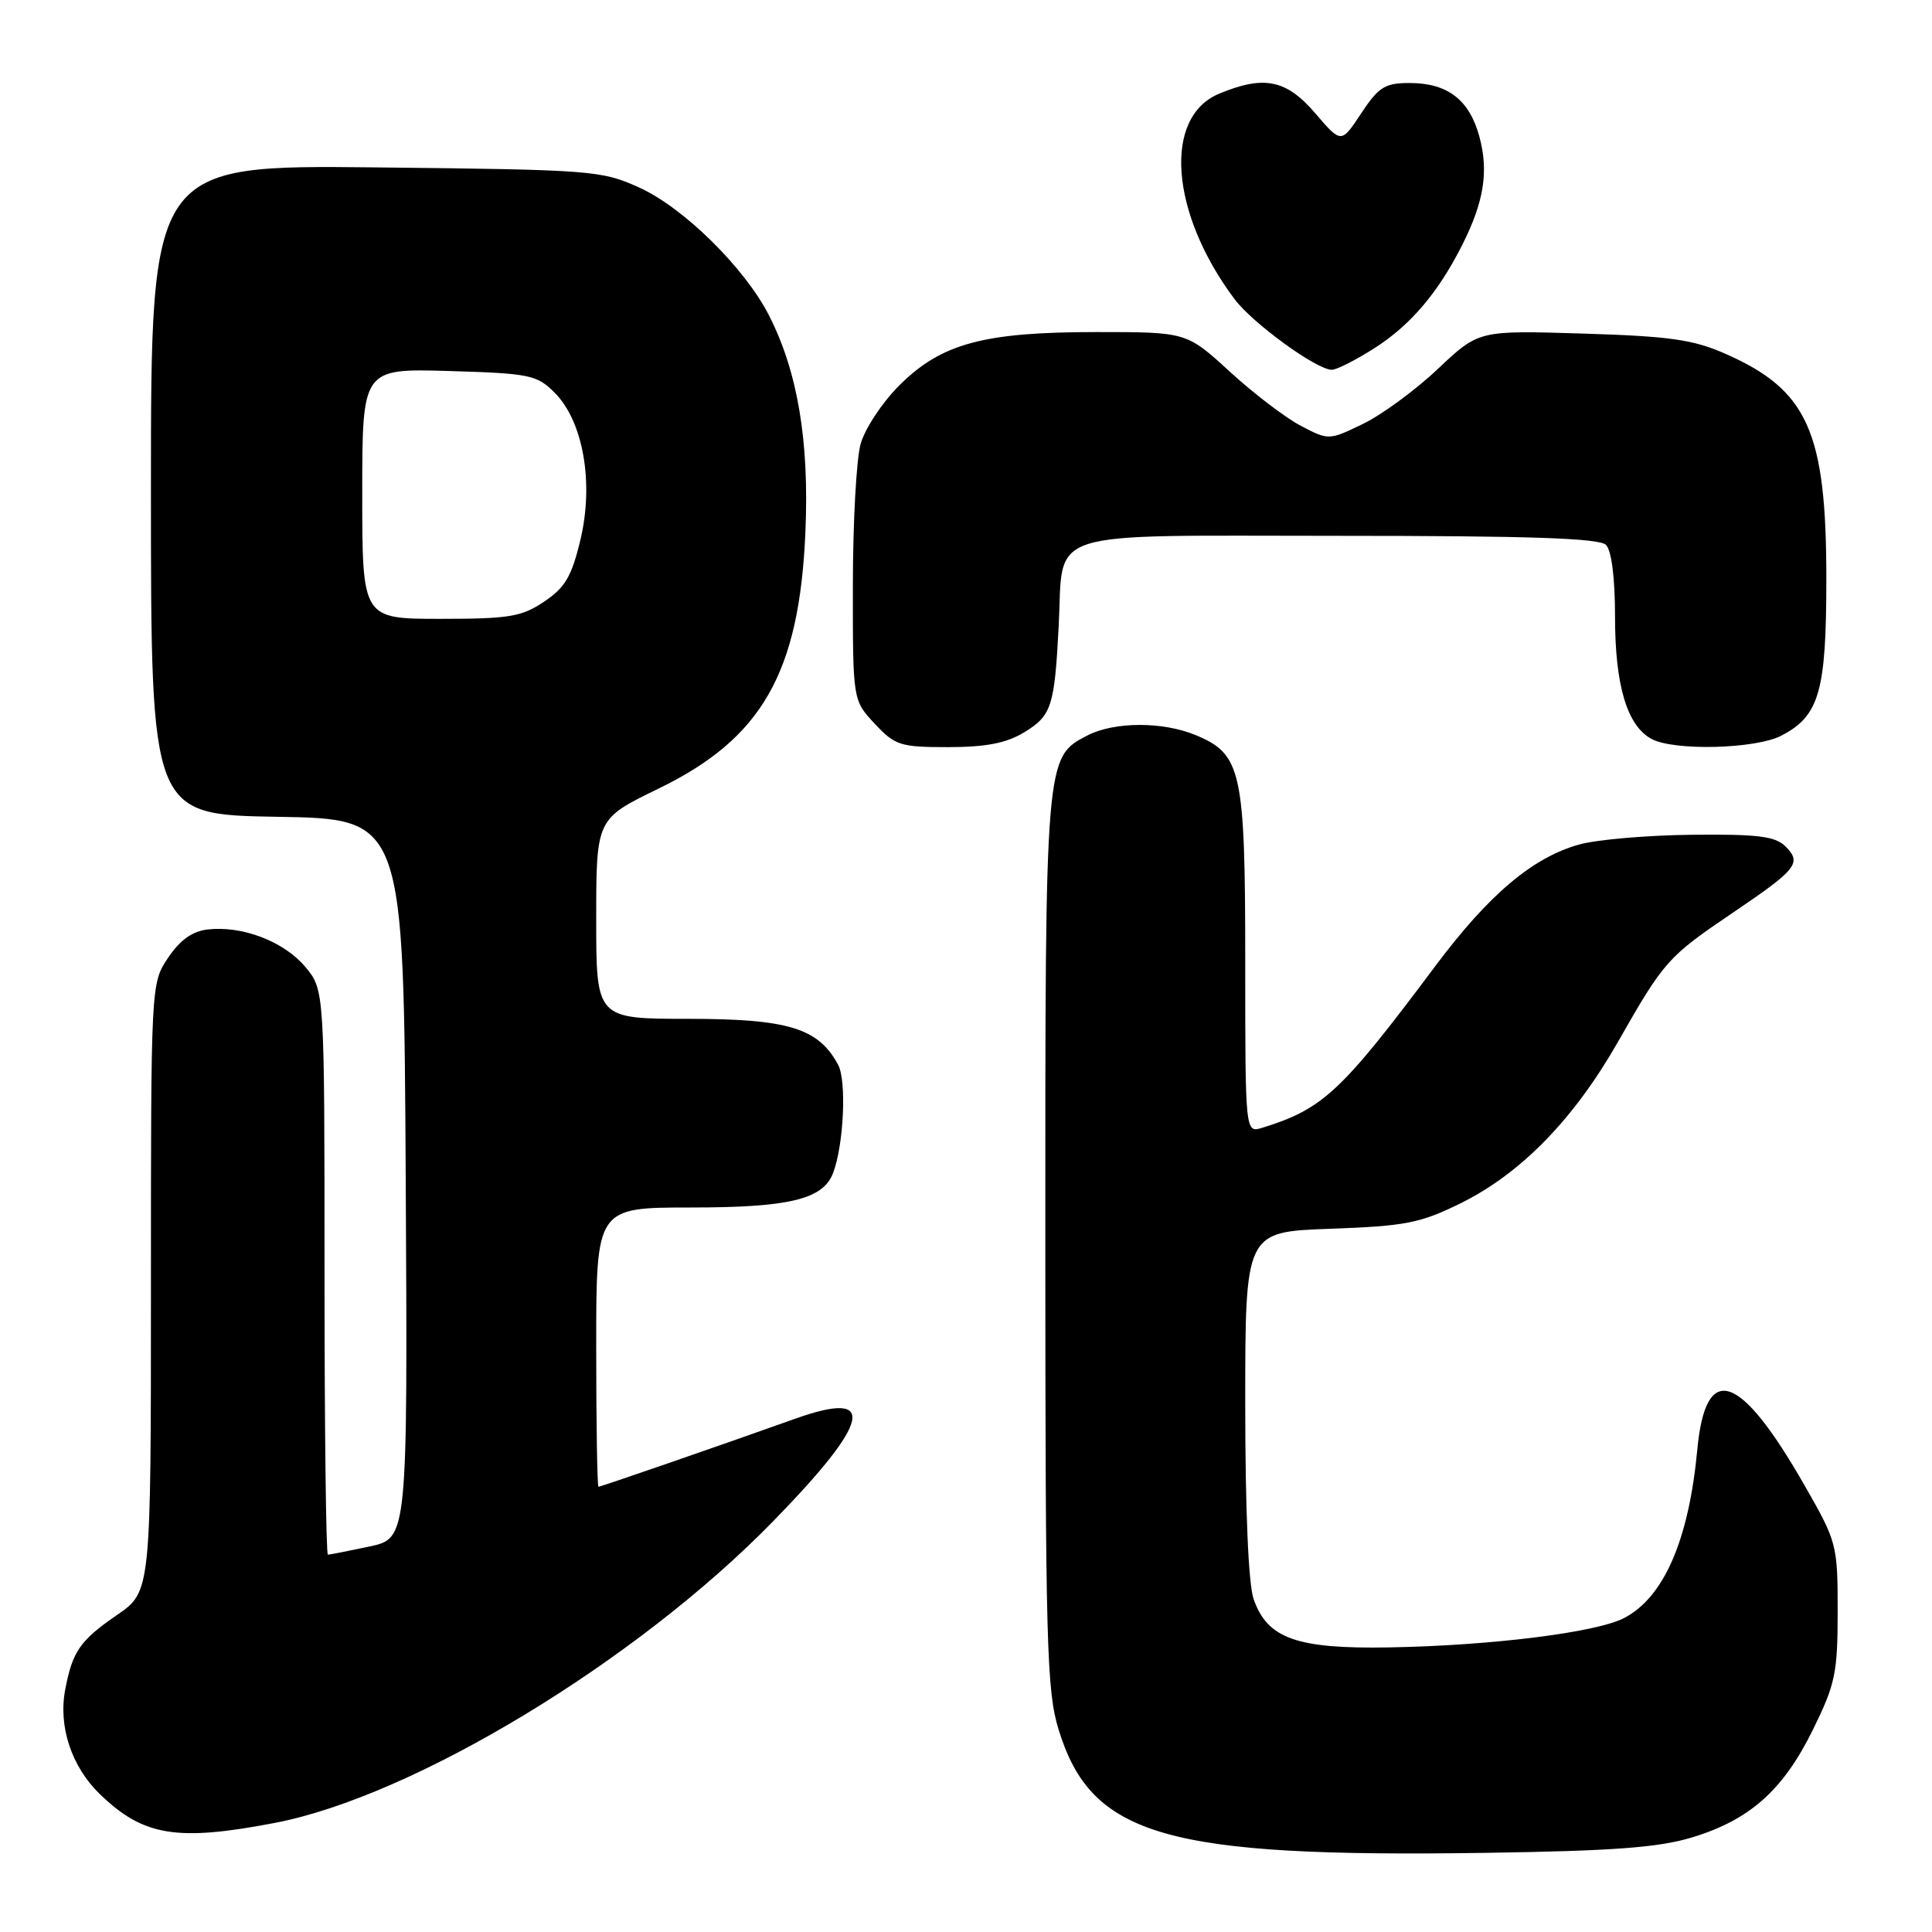 <?xml version="1.0" encoding="UTF-8" standalone="no"?>
<!DOCTYPE svg PUBLIC "-//W3C//DTD SVG 1.1//EN" "http://www.w3.org/Graphics/SVG/1.1/DTD/svg11.dtd" >
<svg xmlns="http://www.w3.org/2000/svg" xmlns:xlink="http://www.w3.org/1999/xlink" version="1.1" viewBox="0 0 256 256">
 <g >
 <path fill="currentColor"
d=" M 224.16 243.48 C 231.83 241.17 236.27 237.22 240.20 229.24 C 243.19 223.16 243.50 221.70 243.50 213.51 C 243.50 204.67 243.41 204.32 239.09 196.78 C 230.54 181.83 226.00 180.33 224.90 192.10 C 223.77 204.09 220.47 211.67 215.18 214.41 C 211.47 216.32 197.61 218.05 184.06 218.29 C 171.81 218.50 167.93 217.12 166.11 211.88 C 165.42 209.91 165.00 200.02 165.00 185.96 C 165.00 163.22 165.00 163.22 176.25 162.82 C 186.24 162.46 188.17 162.08 193.50 159.46 C 201.52 155.51 208.55 148.31 214.42 138.00 C 220.51 127.31 220.98 126.78 229.68 120.89 C 238.12 115.18 238.78 114.35 236.58 112.15 C 235.23 110.81 232.95 110.52 224.21 110.61 C 218.32 110.67 211.61 111.25 209.29 111.89 C 203.09 113.61 197.29 118.51 190.17 128.03 C 177.73 144.68 175.30 146.95 167.25 149.44 C 165.00 150.13 165.00 150.13 165.00 127.52 C 165.00 102.15 164.52 99.95 158.47 97.42 C 154.09 95.59 147.66 95.61 144.09 97.45 C 138.49 100.35 138.50 100.25 138.51 164.50 C 138.52 217.83 138.69 224.05 140.27 229.18 C 144.62 243.33 154.40 246.15 197.00 245.51 C 213.68 245.26 219.77 244.81 224.16 243.48 Z  M 36.39 241.55 C 54.79 238.03 84.40 220.11 102.50 201.52 C 115.43 188.25 116.32 184.09 105.39 187.98 C 95.13 191.64 79.62 197.00 79.30 197.00 C 79.14 197.00 79.00 188.68 79.00 178.50 C 79.00 160.00 79.00 160.00 91.55 160.00 C 104.57 160.00 109.05 158.92 110.38 155.45 C 111.80 151.75 112.20 143.24 111.06 141.10 C 108.45 136.23 104.47 135.01 91.25 135.00 C 79.00 135.00 79.00 135.00 79.00 121.75 C 79.01 108.50 79.01 108.50 87.25 104.50 C 100.96 97.85 105.92 89.19 106.72 70.50 C 107.24 58.43 105.70 49.26 101.90 41.80 C 98.68 35.49 90.58 27.51 84.70 24.85 C 79.68 22.58 78.50 22.49 49.75 22.18 C 20.00 21.87 20.00 21.87 20.00 64.91 C 20.00 107.95 20.00 107.95 36.75 108.23 C 53.50 108.50 53.50 108.50 53.76 156.17 C 54.02 203.83 54.02 203.83 48.96 204.92 C 46.18 205.51 43.70 206.00 43.45 206.00 C 43.20 206.00 43.00 189.16 43.00 168.58 C 43.00 131.15 43.00 131.15 40.43 128.09 C 37.60 124.74 32.10 122.63 27.51 123.16 C 25.49 123.39 23.85 124.56 22.28 126.90 C 20.00 130.30 20.00 130.30 20.00 170.60 C 20.00 210.90 20.00 210.90 15.51 213.99 C 10.60 217.37 9.60 218.81 8.64 223.89 C 7.71 228.78 9.48 234.10 13.23 237.73 C 18.99 243.30 23.43 244.03 36.39 241.55 Z  M 135.72 97.03 C 139.34 94.82 139.73 93.62 140.28 82.99 C 140.96 69.91 137.59 71.00 177.34 71.00 C 202.65 71.00 211.91 71.31 212.80 72.20 C 213.54 72.94 214.00 76.58 214.00 81.73 C 214.00 90.83 215.60 96.18 218.85 97.92 C 221.84 99.52 232.62 99.25 236.03 97.48 C 241.07 94.88 242.00 91.63 242.00 76.68 C 242.00 57.18 239.54 51.69 228.63 46.88 C 224.34 44.99 221.25 44.55 209.72 44.20 C 195.94 43.77 195.94 43.77 190.56 48.85 C 187.61 51.65 183.14 54.93 180.64 56.15 C 176.09 58.35 176.07 58.36 172.38 56.43 C 170.35 55.37 166.11 52.14 162.96 49.25 C 157.23 44.00 157.23 44.00 145.30 44.00 C 130.30 44.00 124.72 45.51 119.13 51.10 C 116.88 53.35 114.58 56.84 114.03 58.85 C 113.47 60.86 113.01 69.31 113.01 77.64 C 113.00 92.79 113.00 92.79 115.90 95.89 C 118.60 98.78 119.28 99.00 125.65 99.00 C 130.69 98.99 133.35 98.47 135.72 97.03 Z  M 182.05 46.18 C 186.86 43.13 190.54 38.82 193.73 32.50 C 196.63 26.76 197.28 22.74 196.03 18.12 C 194.71 13.23 191.82 11.00 186.79 11.00 C 183.51 11.00 182.69 11.51 180.37 15.01 C 177.72 19.03 177.72 19.03 174.28 15.01 C 170.45 10.54 167.48 9.94 161.53 12.42 C 154.09 15.53 155.05 28.23 163.58 39.63 C 165.98 42.84 174.46 49.00 176.48 49.00 C 177.10 49.00 179.61 47.73 182.05 46.18 Z  M 48.00 65.41 C 48.00 48.83 48.00 48.83 59.48 49.16 C 70.21 49.48 71.13 49.67 73.49 52.03 C 77.28 55.82 78.71 63.98 76.91 71.52 C 75.75 76.38 74.89 77.85 72.10 79.72 C 69.11 81.73 67.47 82.00 58.35 82.00 C 48.00 82.00 48.00 82.00 48.00 65.41 Z "/>
</g>
</svg>